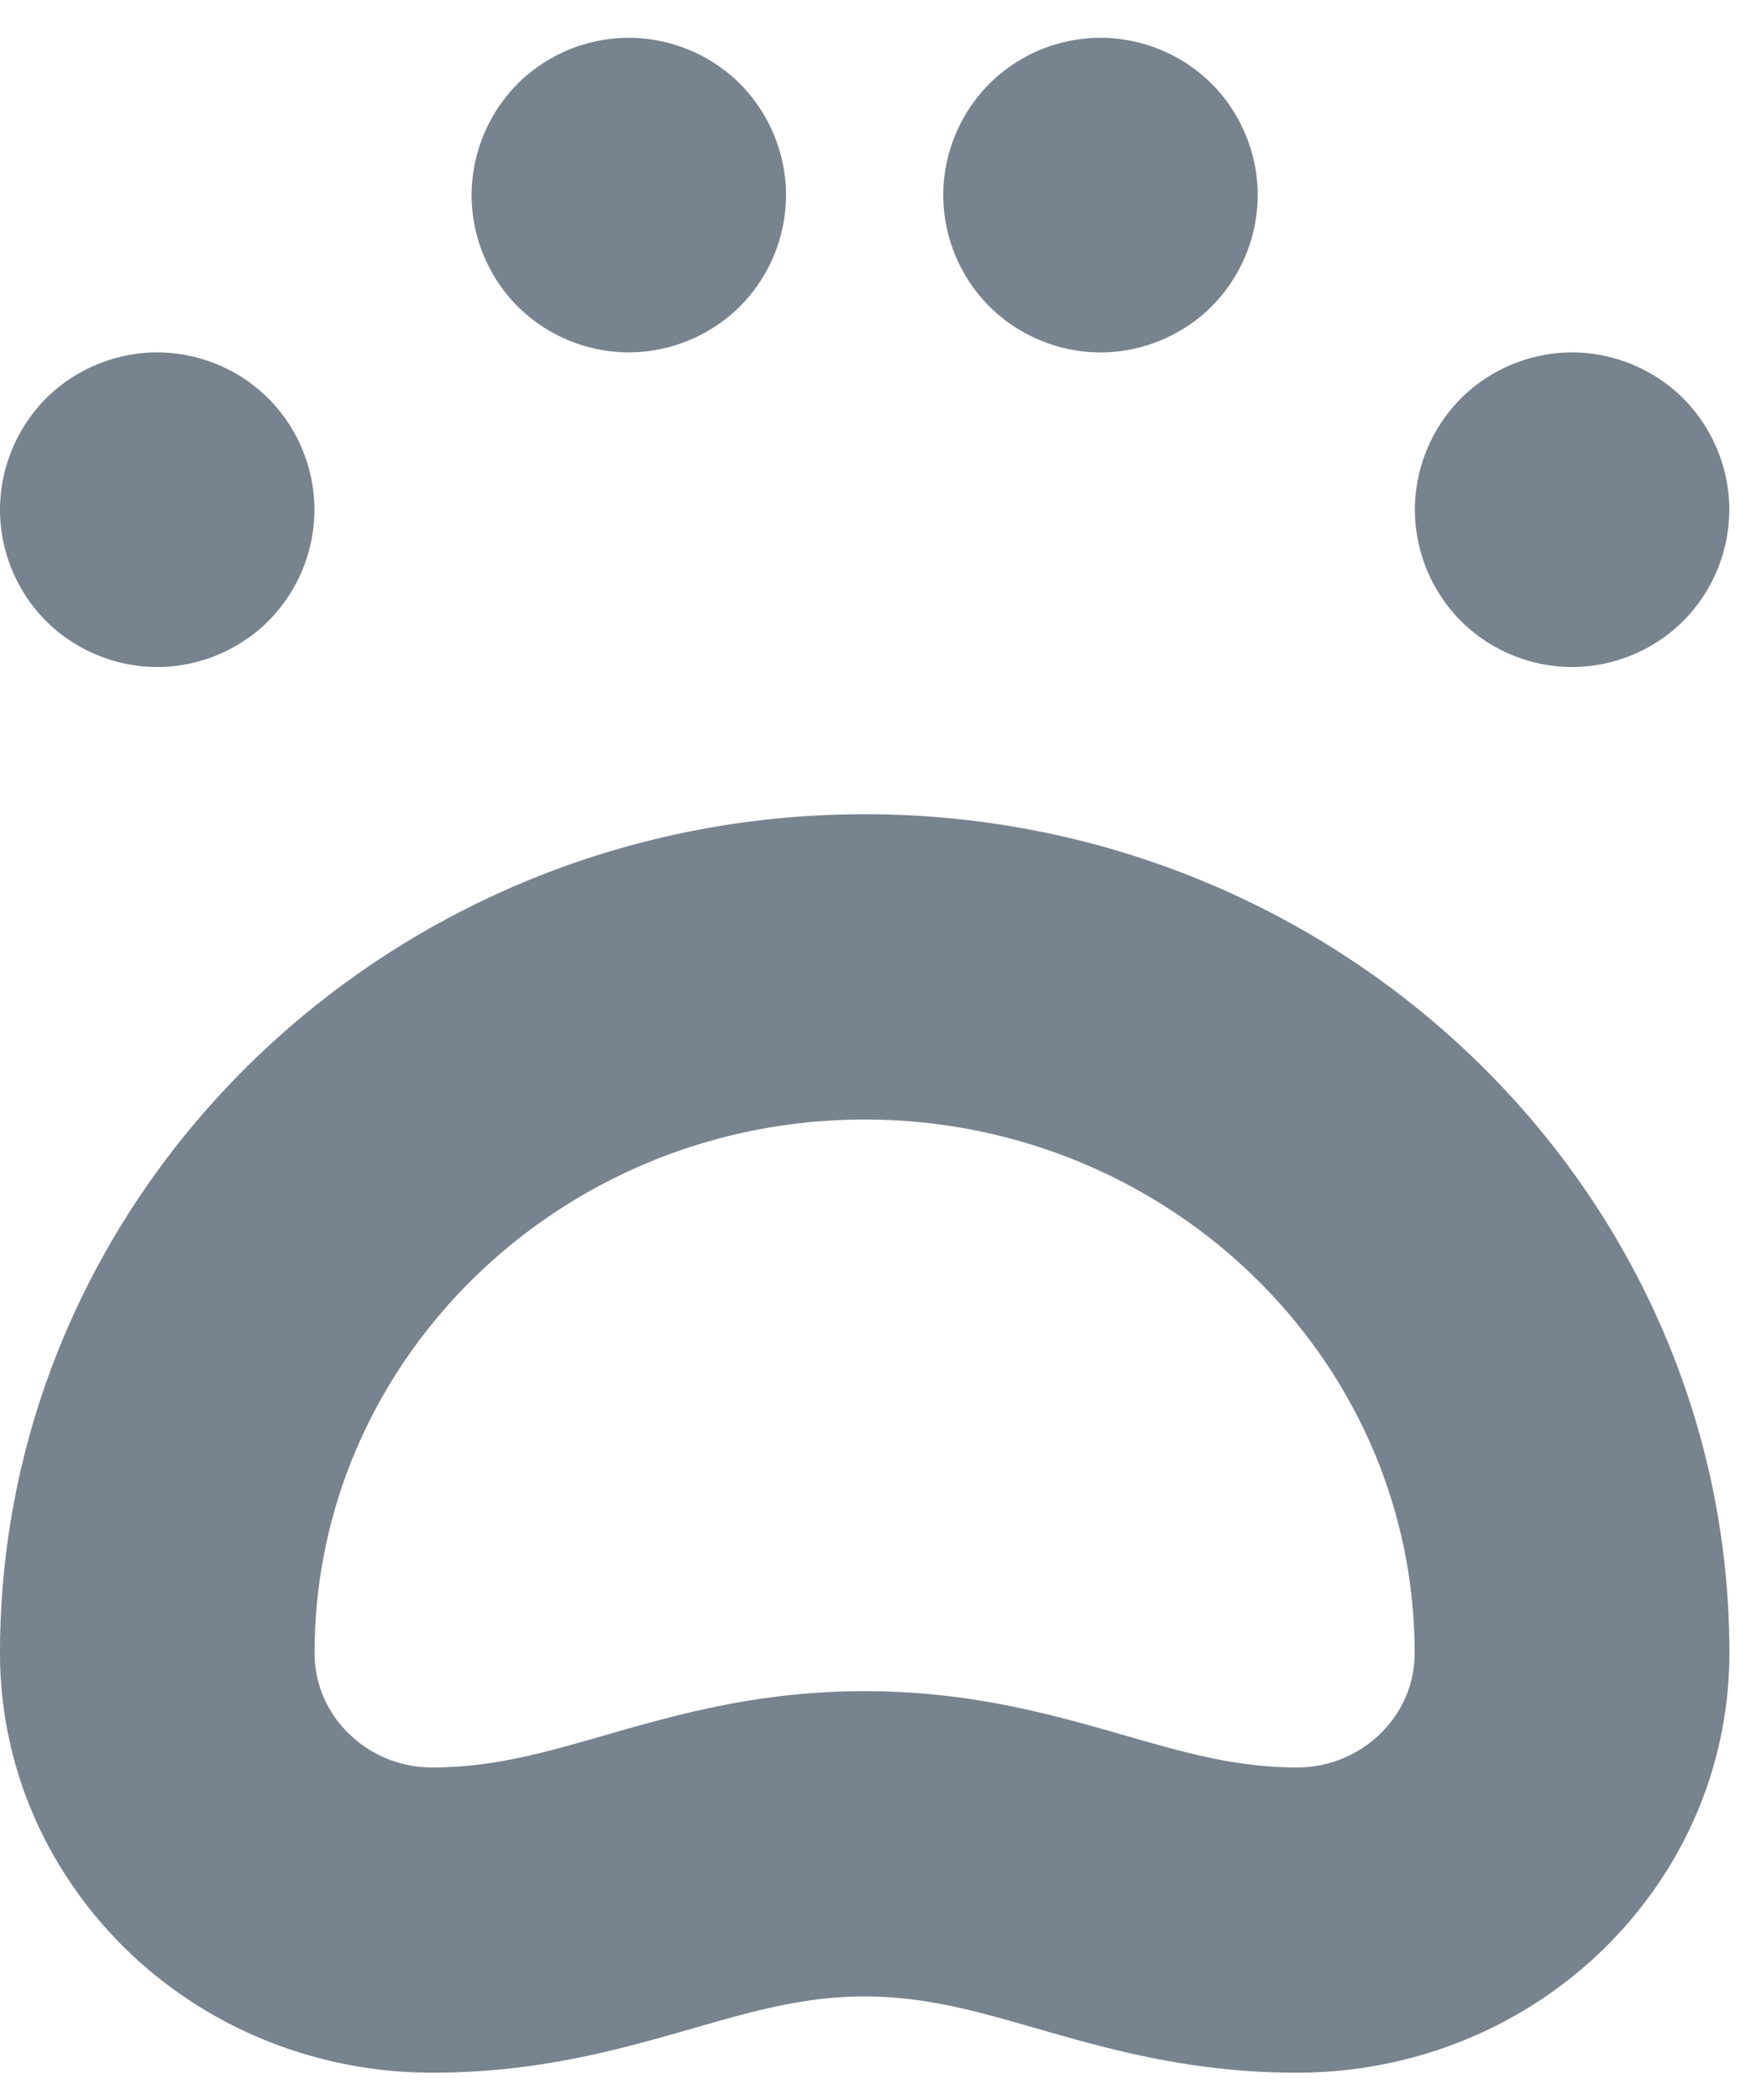 <svg xmlns="http://www.w3.org/2000/svg" width="41" height="49" fill="none" viewBox="0 0 41 49">
  <path fill="#77838F" fill-rule="evenodd" d="M0 38.576C0 27.782 9.057 19 20.189 19s20.19 8.782 20.19 19.576a9.55 9.55 0 0 1-1.645 5.355c-1.875 2.778-5.035 4.435-8.453 4.435-2.48 0-4.395-.55-6.083-1.034l-.006-.002c-1.388-.399-2.587-.743-4.003-.743-1.417 0-2.615.344-4.002.743l-.008.002c-1.69.485-3.604 1.034-6.083 1.034-3.418 0-6.578-1.658-8.45-4.435A9.54 9.54 0 0 1 0 38.576Zm30.28 2.667a2.77 2.77 0 0 0 2.305-1.213c.292-.431.446-.934.445-1.454 0-6.866-5.762-12.452-12.843-12.452S7.345 31.71 7.345 38.576c0 .52.154 1.023.445 1.455a2.77 2.77 0 0 0 2.305 1.212c1.416 0 2.615-.344 4.003-.743 1.69-.486 3.607-1.037 6.09-1.037 2.481 0 4.398.551 6.09 1.037 1.387.399 2.585.743 4.002.743Z" clip-rule="evenodd"/>
  <path fill="#77838F" d="M6.267 14.49a3.698 3.698 0 0 0 1.075-2.596 3.7 3.7 0 0 0-1.075-2.596 3.702 3.702 0 0 0-2.596-1.075c-.967 0-1.914.392-2.597 1.075A3.704 3.704 0 0 0 0 11.894a3.7 3.7 0 0 0 1.074 2.597 3.7 3.7 0 0 0 2.597 1.074c.966 0 1.912-.391 2.596-1.074Zm11.011-7.341a3.7 3.7 0 0 0 1.075-2.597 3.71 3.71 0 0 0-1.075-2.597A3.703 3.703 0 0 0 14.682.882c-.967 0-1.914.39-2.596 1.073a3.705 3.705 0 0 0-1.075 2.597c0 .967.391 1.913 1.075 2.597a3.697 3.697 0 0 0 2.596 1.074 3.71 3.71 0 0 0 2.596-1.074Zm11.013 0a3.7 3.7 0 0 0 1.075-2.597c0-.967-.392-1.911-1.075-2.597A3.698 3.698 0 0 0 25.695.882 3.69 3.69 0 0 0 23.1 1.955a3.694 3.694 0 0 0-1.076 2.597A3.69 3.69 0 0 0 23.1 7.15a3.698 3.698 0 0 0 2.595 1.074c.966 0 1.913-.392 2.596-1.074Zm11.011 7.341a3.702 3.702 0 0 0 1.075-2.596c0-.966-.392-1.91-1.075-2.596a3.699 3.699 0 0 0-2.596-1.075 3.7 3.7 0 0 0-2.596 1.075 3.704 3.704 0 0 0-1.075 2.596 3.7 3.7 0 0 0 1.075 2.597 3.7 3.7 0 0 0 2.596 1.074 3.7 3.7 0 0 0 2.596-1.074Z"/>
</svg>
